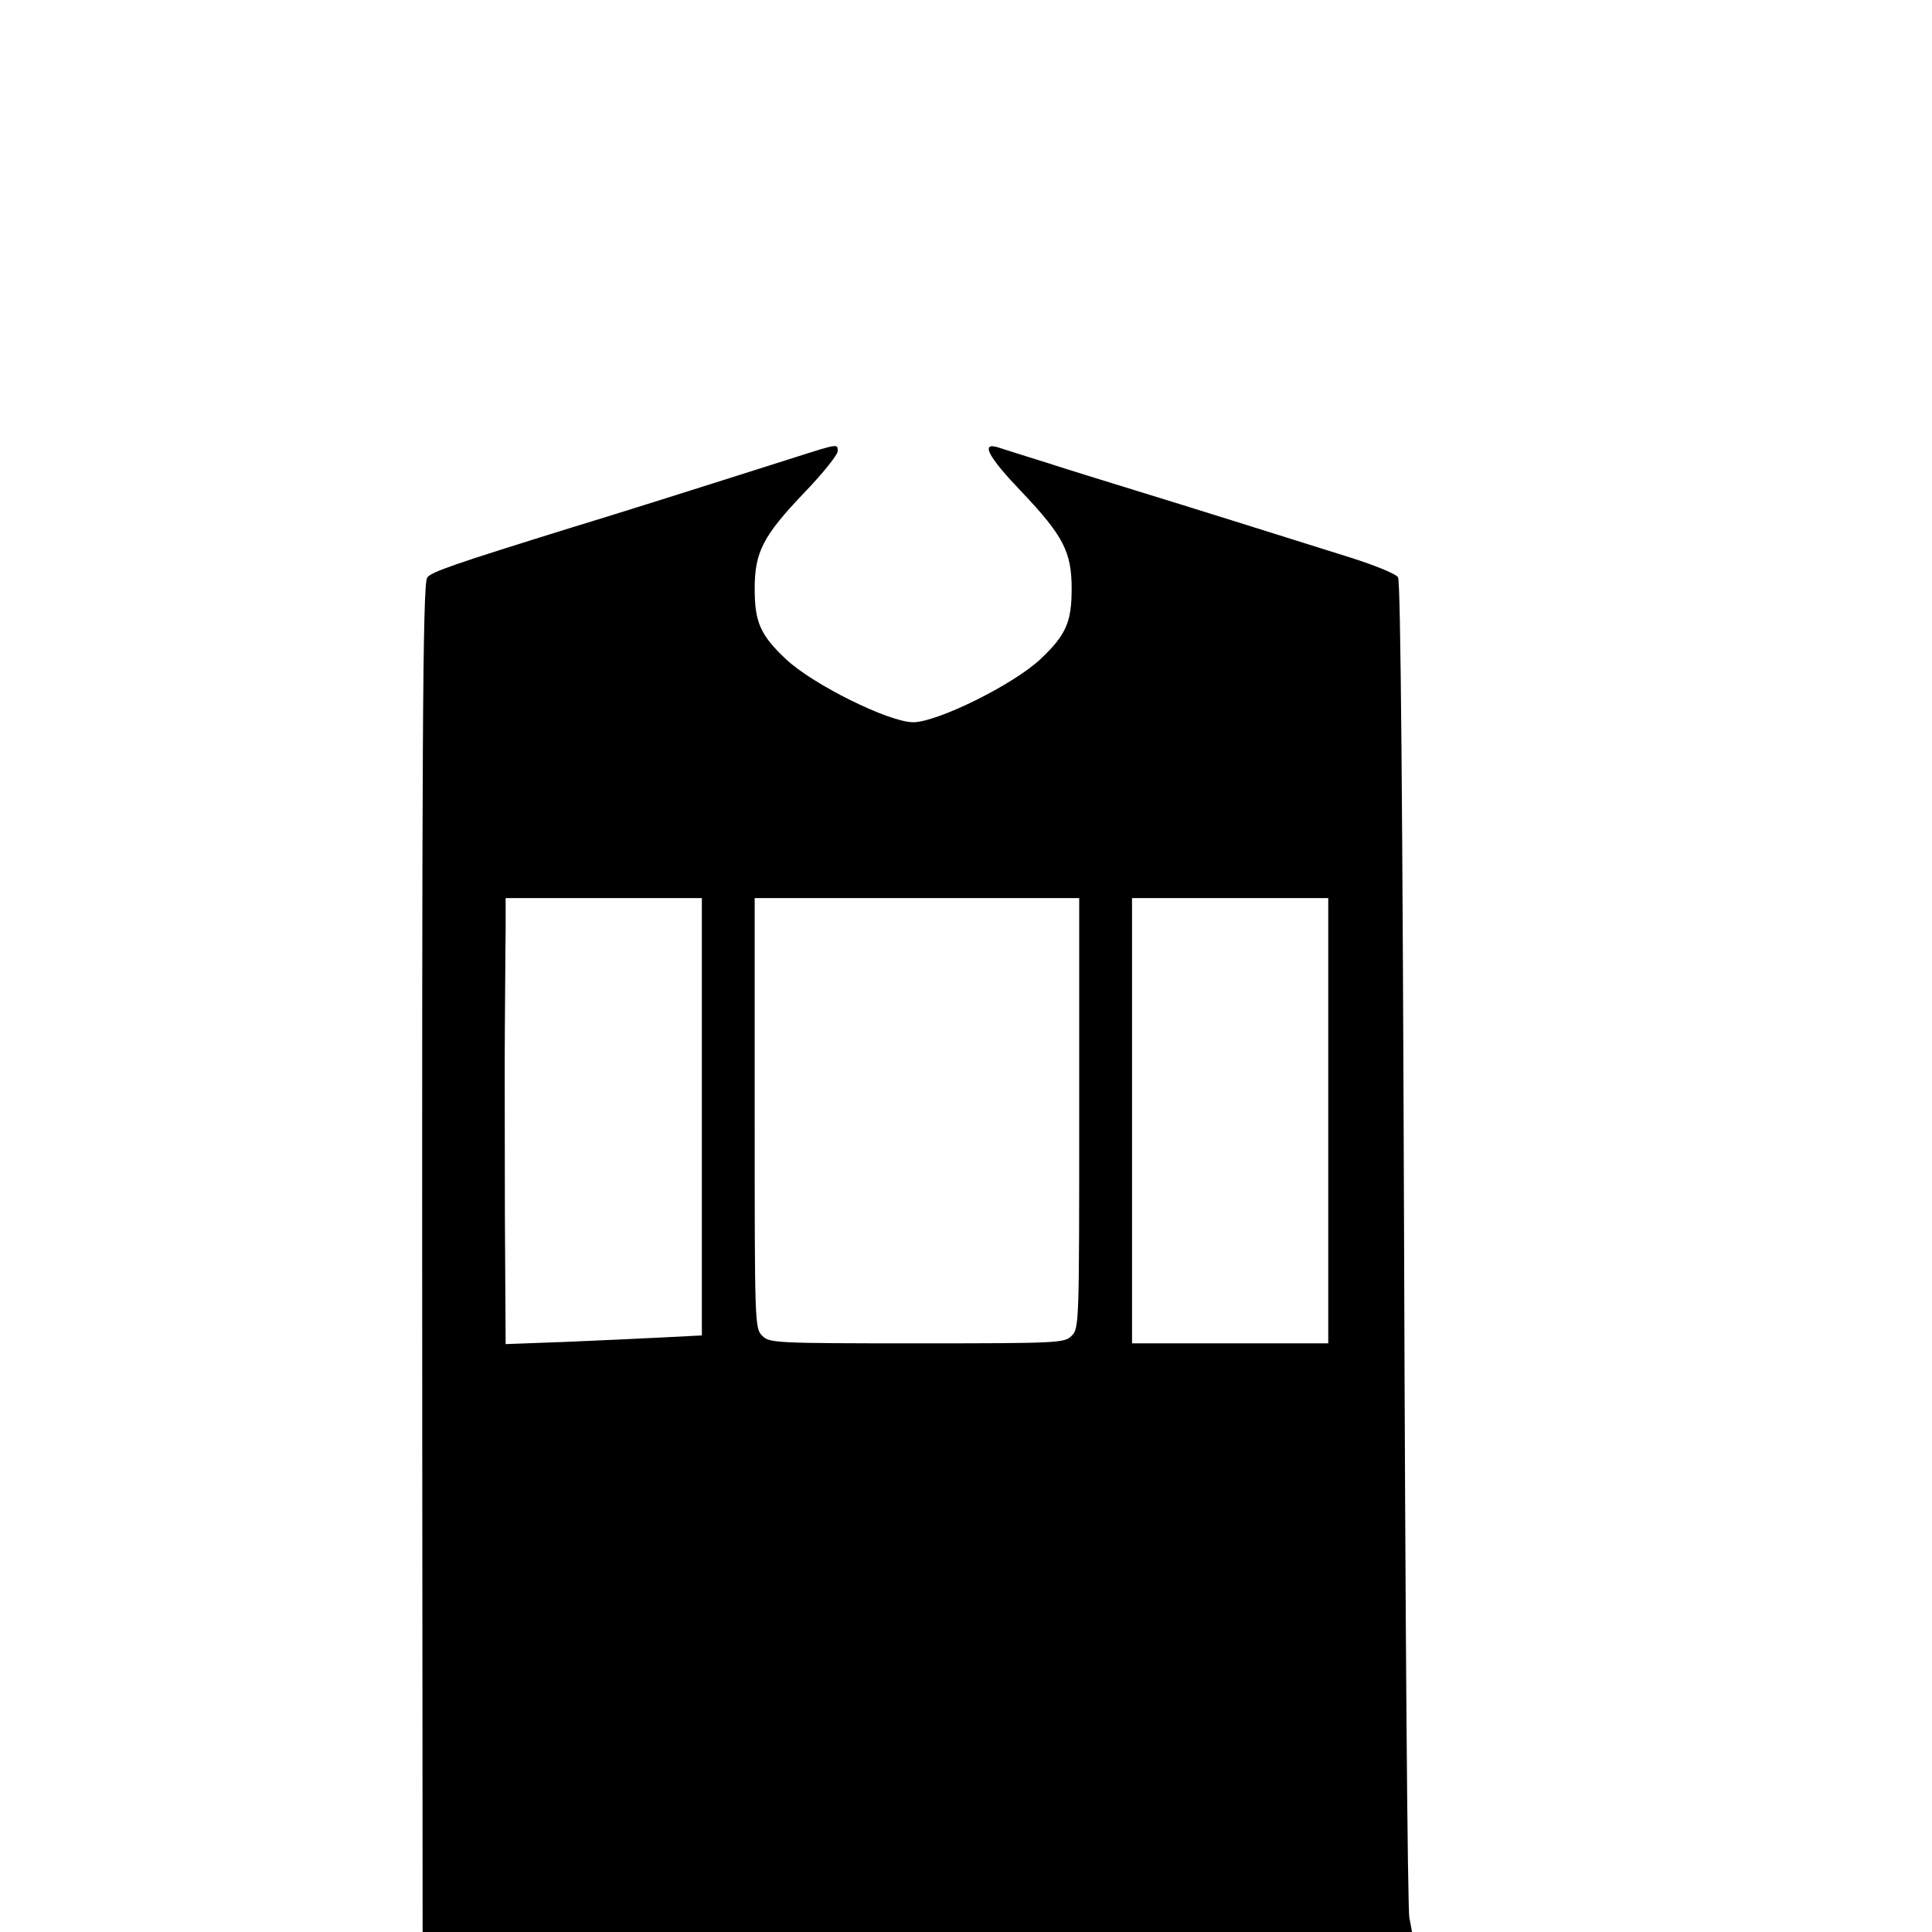 <?xml version="1.0" standalone="no"?>
<!DOCTYPE svg PUBLIC "-//W3C//DTD SVG 20010904//EN"
 "http://www.w3.org/TR/2001/REC-SVG-20010904/DTD/svg10.dtd">
<svg version="1.0" xmlns="http://www.w3.org/2000/svg"
 width="512pt" height="512pt" viewBox="0 0 512 512"
 preserveAspectRatio="xMidYMid meet">
<g transform="translate(0,512) scale(0.1,-0.1)"
fill="#000000" stroke="none">
<path d="M2110 3909 c-343 -109 -480 -152 -595 -187 -309 -96 -374 -118 -383
-133 -12 -19 -14 -448 -13 -2271 l1 -1318 1311 0 1311 0 -7 38 c-5 20 -11 825
-14 1787 -4 1139 -9 1755 -16 1765 -5 9 -62 32 -125 52 -210 66 -433 136 -570
178 -74 23 -182 56 -240 75 -58 18 -115 36 -127 40 -45 13 -23 -27 65 -119
110 -116 132 -159 132 -256 0 -89 -15 -123 -83 -187 -71 -67 -273 -167 -337
-167 -64 0 -266 100 -337 167 -68 64 -83 98 -83 187 0 97 22 140 133 256 48
50 87 99 87 108 0 20 3 21 -110 -15z m-250 -1748 l0 -580 -97 -5 c-54 -3 -171
-8 -260 -12 l-163 -6 -2 344 c0 188 -1 415 0 503 1 88 1 199 2 248 l0 87 260
0 260 0 0 -579z m1000 9 c0 -557 0 -570 -20 -590 -19 -19 -33 -20 -410 -20
-377 0 -391 1 -410 20 -20 20 -20 33 -20 590 l0 570 430 0 430 0 0 -570z m660
-20 l0 -590 -260 0 -260 0 0 590 0 590 260 0 260 0 0 -590z"/>
</g>
</svg>
